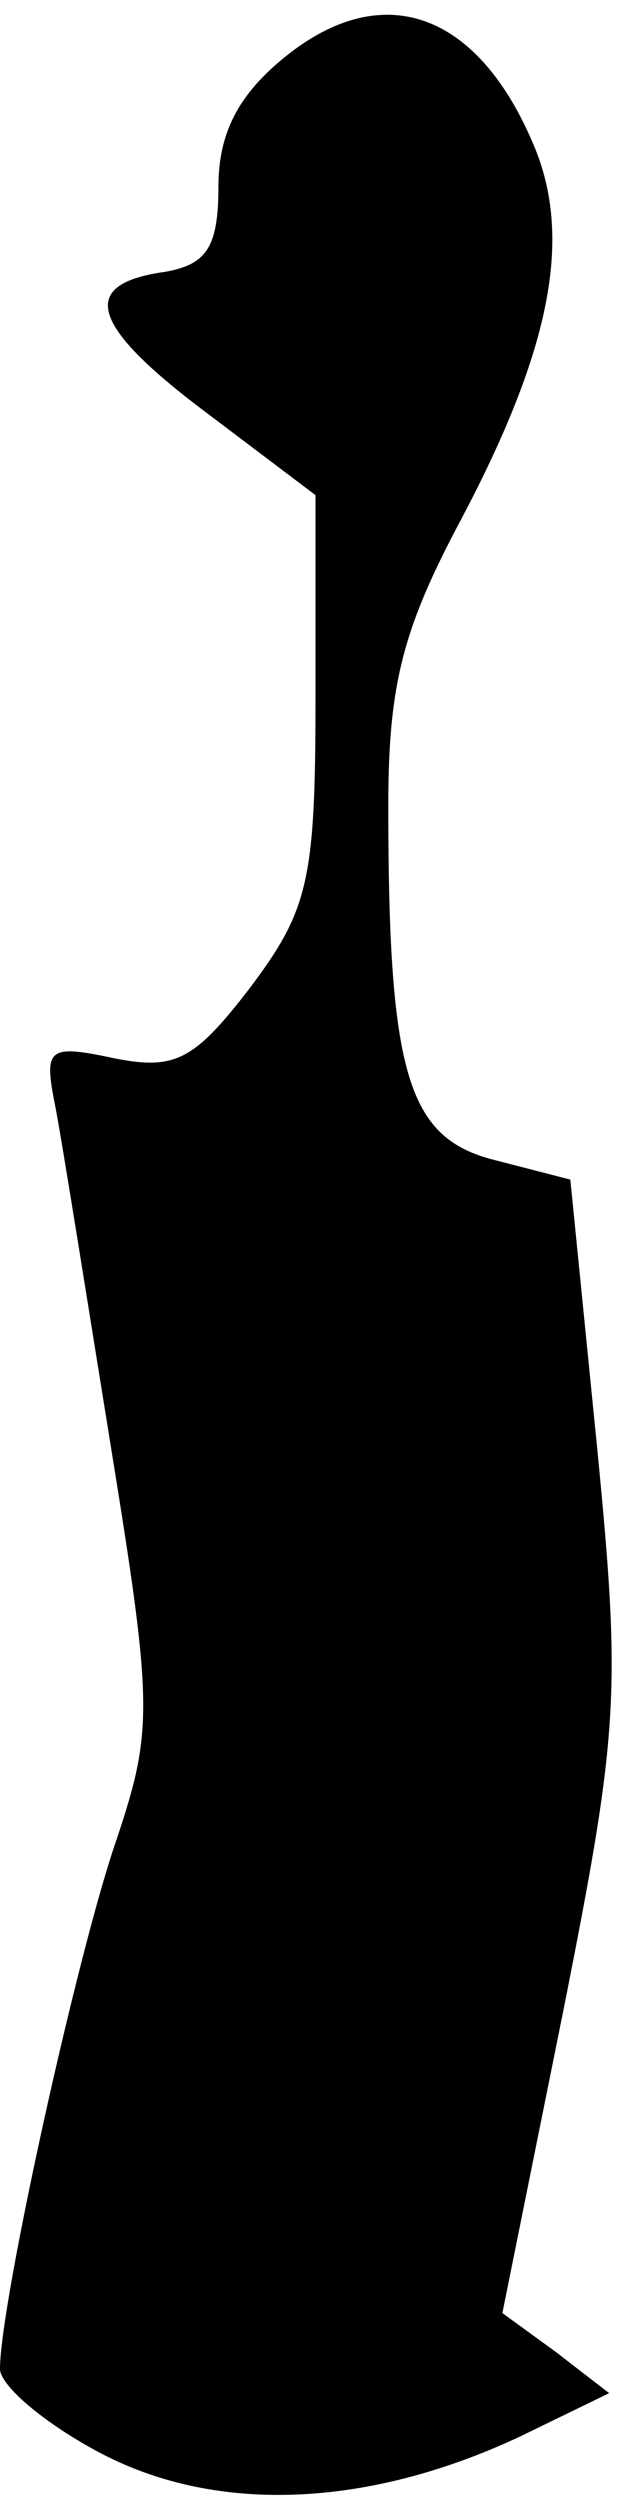 <?xml version="1.0" standalone="no"?>
<!DOCTYPE svg PUBLIC "-//W3C//DTD SVG 20010904//EN"
 "http://www.w3.org/TR/2001/REC-SVG-20010904/DTD/svg10.dtd">
<svg version="1.0" xmlns="http://www.w3.org/2000/svg"
 width="26pt" height="103pt" viewBox="0 0 26 103"
 preserveAspectRatio="xMidYMid meet">
<g transform="translate(0,103) scale(0.1,-0.1)"
fill="#000000" stroke="none">
<path fill="#000000" stroke="none" d="M118 1007 c-20 -16 -28 -32 -28 -54 0
-25 -5 -32 -22 -35 -36 -5 -31 -22 17 -58 l45 -34 0 -84 c0 -75 -3 -87 -27
-119 -23 -30 -31 -34 -56 -29 -28 6 -29 4 -24 -21 3 -16 13 -79 23 -141 17
-105 17 -115 2 -160 -16 -46 -48 -191 -48 -218 0 -7 19 -23 42 -35 48 -25 110
-22 172 7 l37 18 -22 17 -22 16 25 124 c23 116 24 131 14 233 l-11 110 -31 8
c-36 9 -44 35 -44 146 0 50 6 73 30 118 37 70 46 116 30 154 -23 55 -62 69
-102 37z"/>
</g>
</svg>
